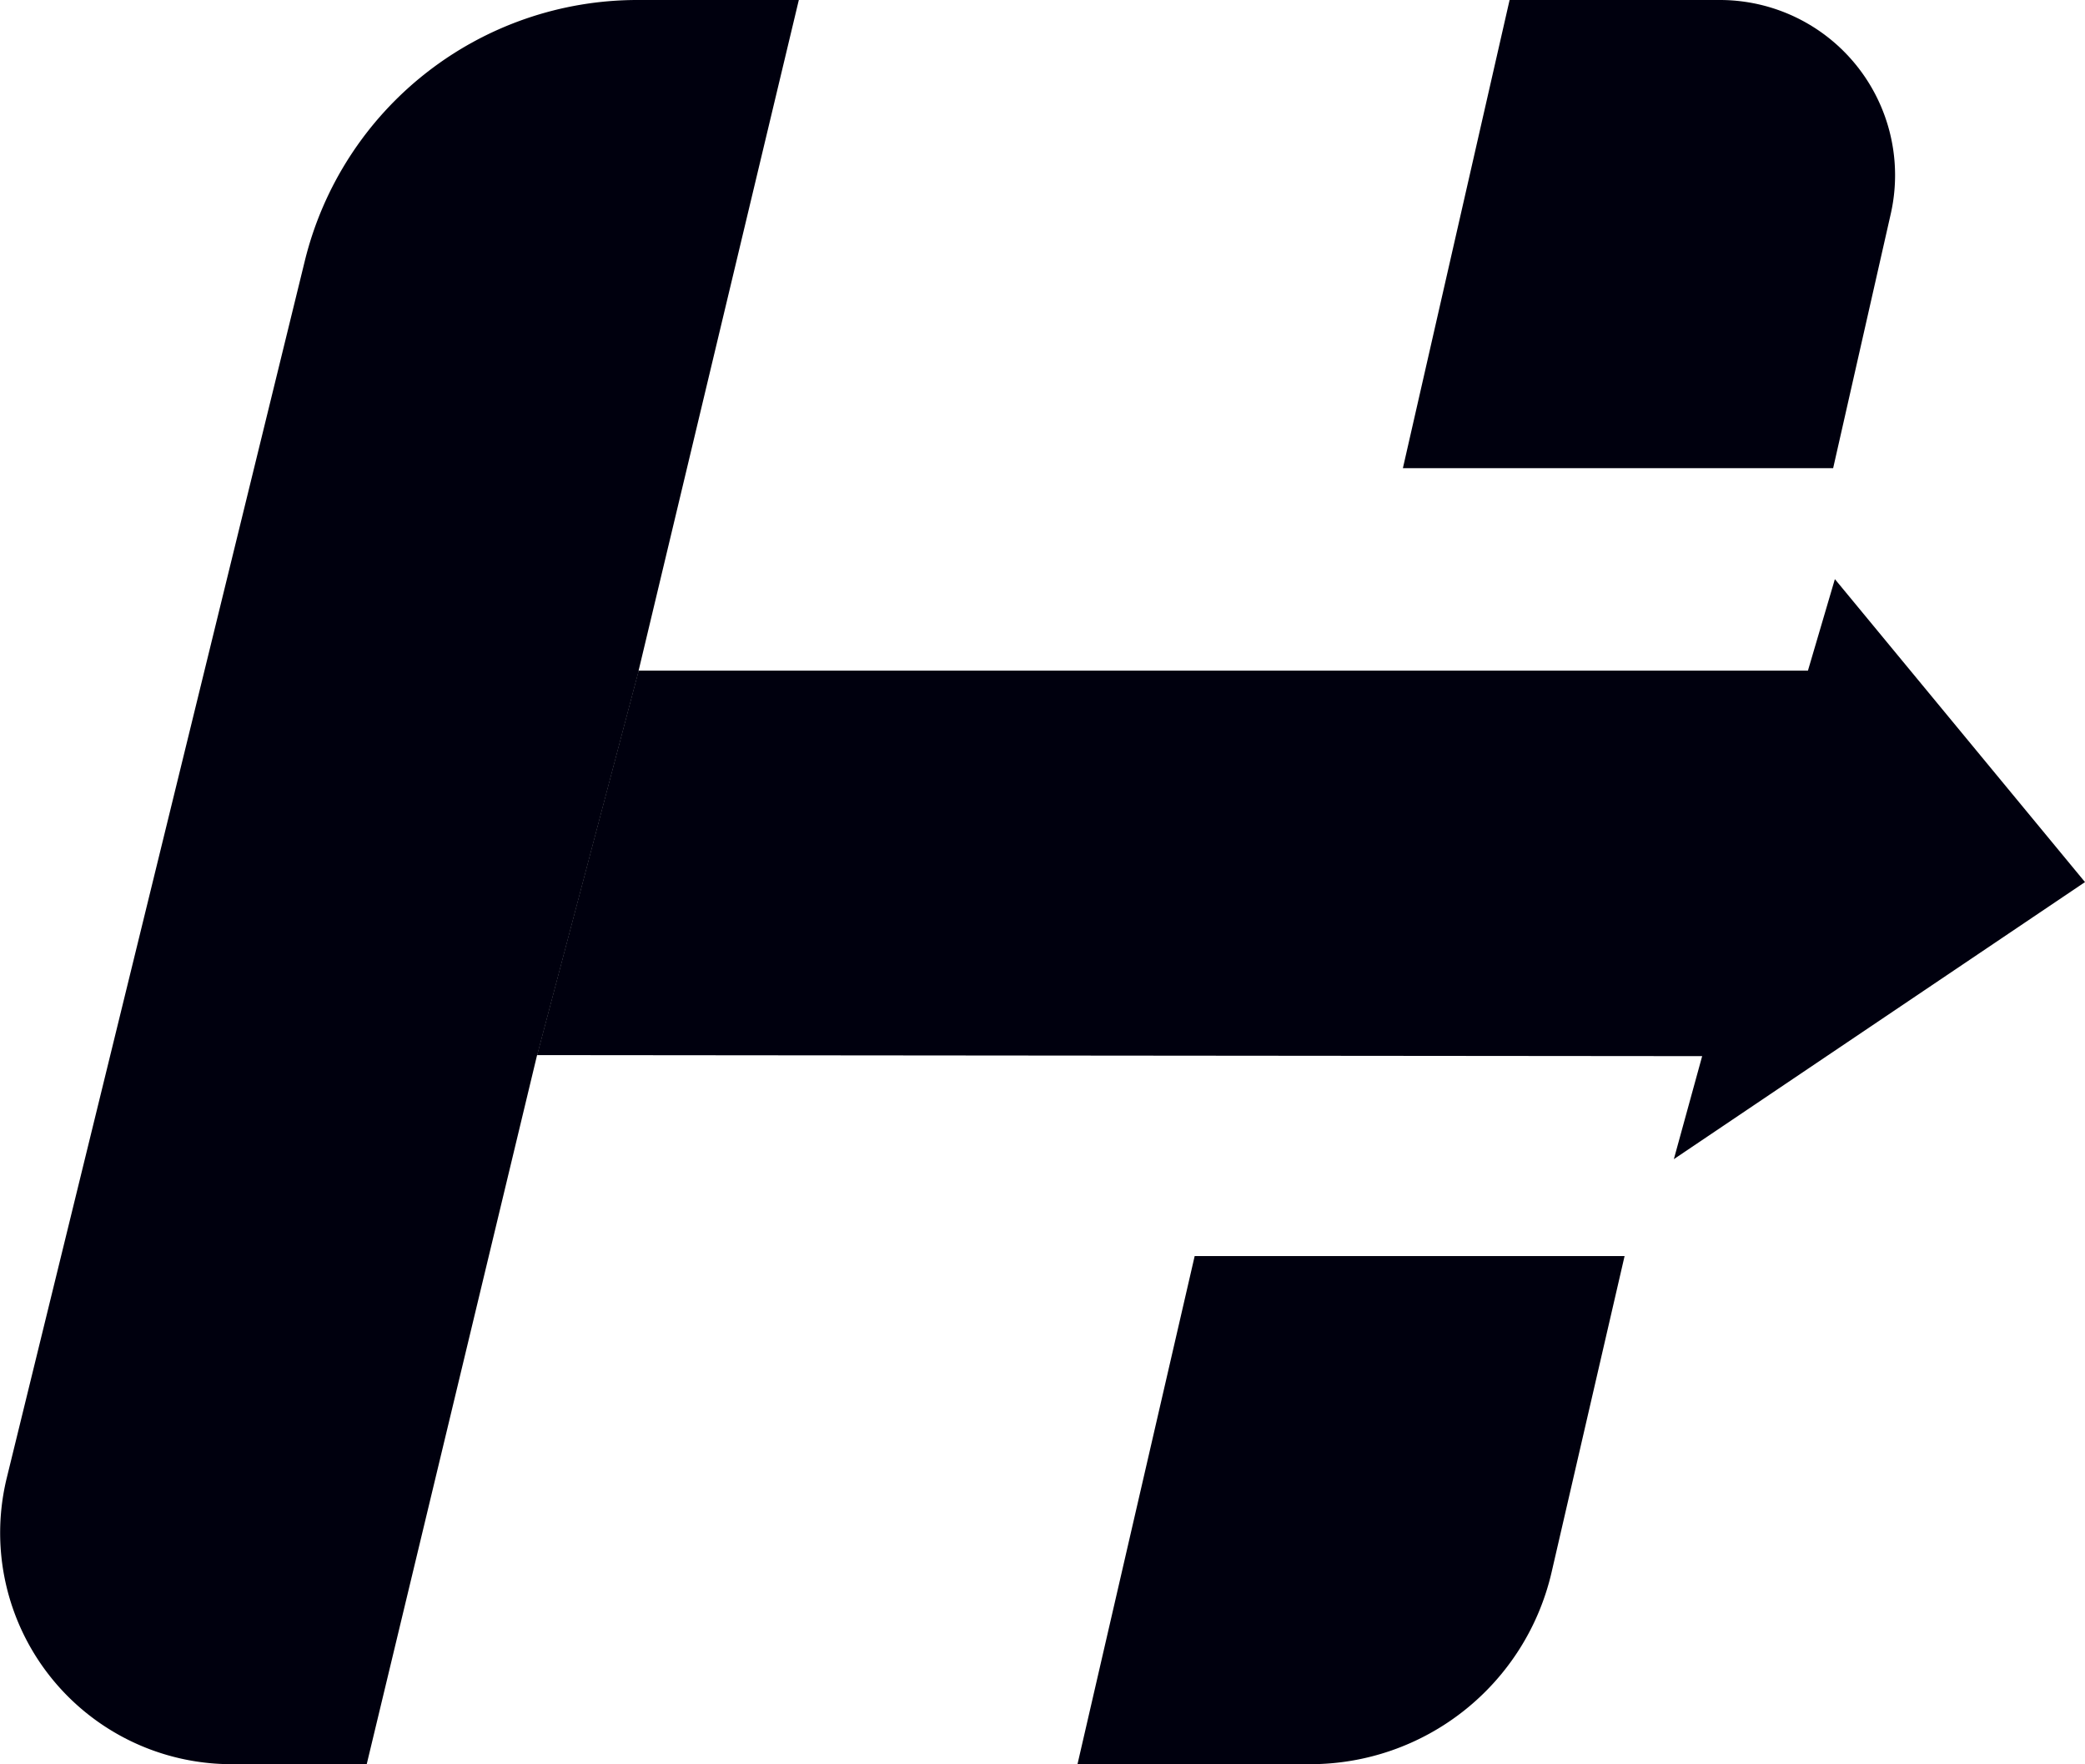 <svg xmlns="http://www.w3.org/2000/svg" viewBox="0 0 181.14 153.26"><defs><style>.cls-1{fill:#00000e;}</style></defs><g id="Layer_2" data-name="Layer 2"><g id="Layer_1-2" data-name="Layer 1"><path class="cls-1" d="M103.79,109.12h37.35l-6.34,27.46a21.52,21.52,0,0,1-21,16.68H93.61Z"/><path class="cls-1" d="M164.26,18.6l-5,22.07H121.88L131.15,0h18.26A15.22,15.22,0,0,1,164.26,18.6Z"/><path class="cls-1" d="M69.4,0,55.48,58.26l-8.82,33.4-14.8,61.6H20.11A20.1,20.1,0,0,1,.59,128.38L26.48,22.67A29.75,29.75,0,0,1,55.37,0Z"/><polyline class="cls-1" points="46.66 91.66 55.48 58.26 157.07 58.26 159.41 50.31 181.14 76.63 145.42 100.7 147.88 91.75"/><polygon class="cls-1" points="55.48 58.26 46.66 91.66 33.77 91.66 33.77 58.26 55.48 58.26"/><line class="cls-1" x1="147.88" y1="91.75" x2="46.66" y2="91.75"/></g></g></svg>